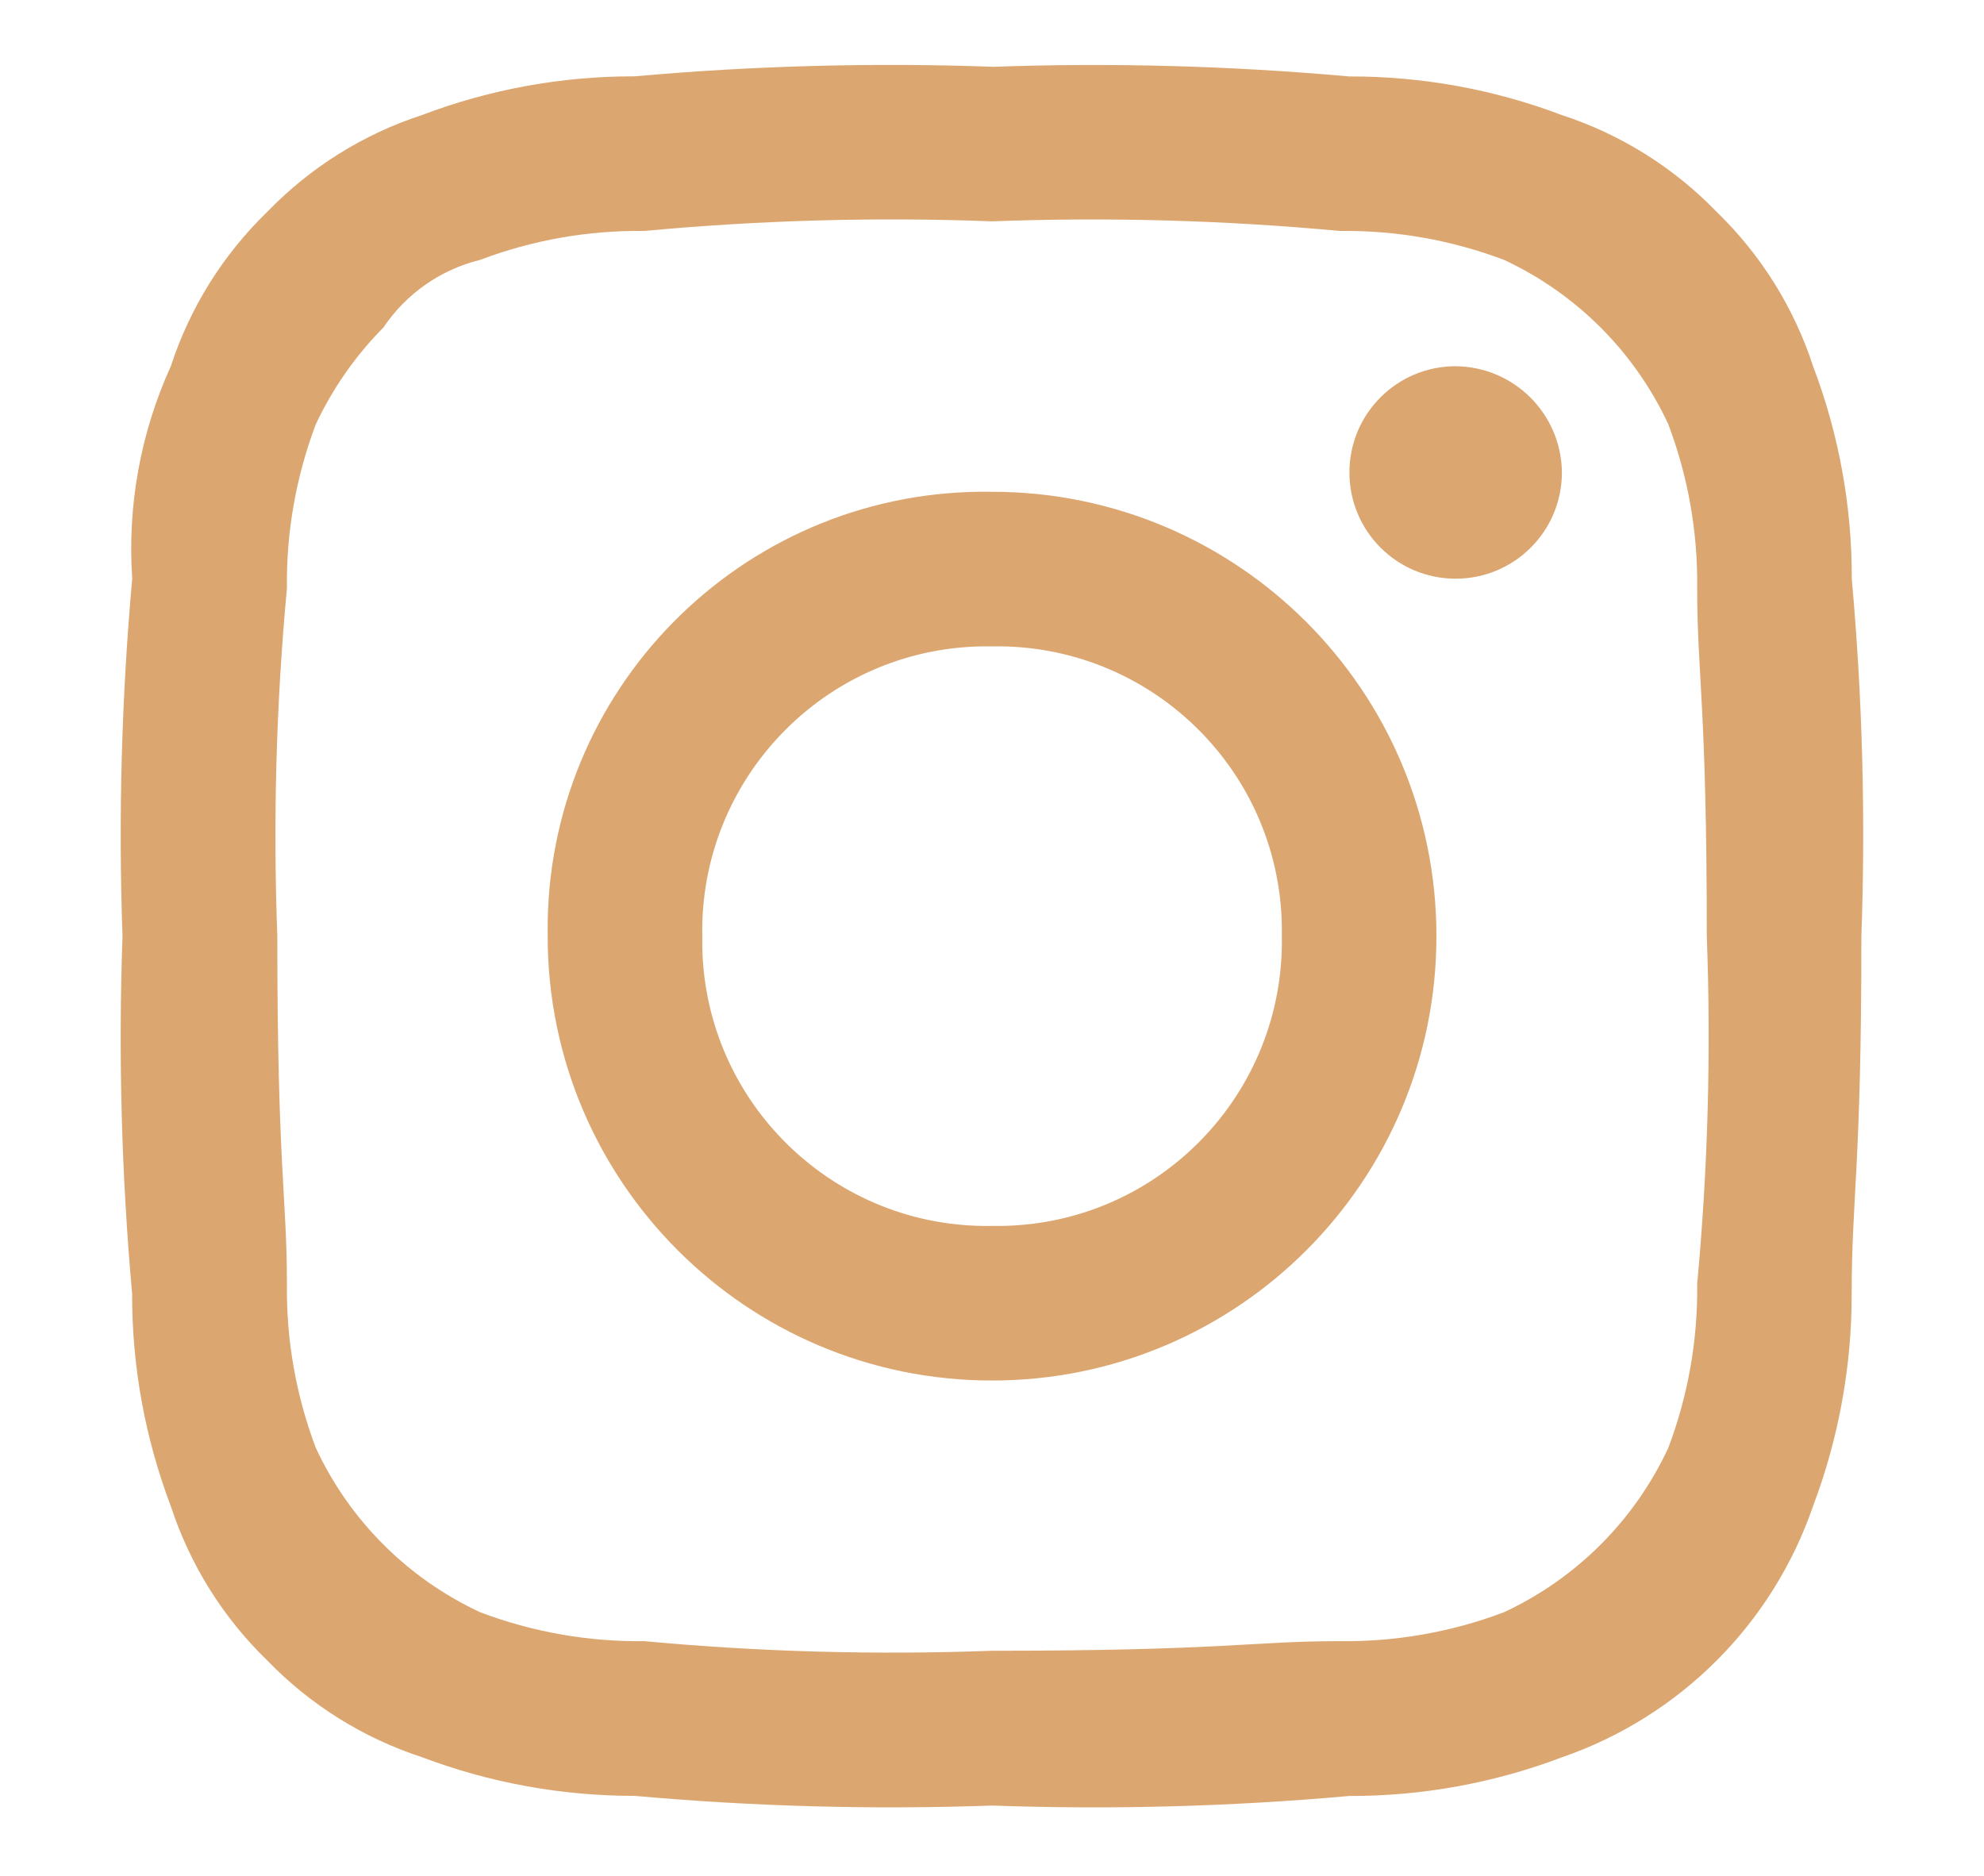 <?xml version="1.0" encoding="UTF-8"?>
<svg id="Layer_14" data-name="Layer 14" xmlns="http://www.w3.org/2000/svg" viewBox="0 0 187.87 177.65">
  <defs>
    <style>
      .cls-1 {
        fill: #dca670;
        fill-rule: evenodd;
        stroke-width: 0px;
      }
    </style>
  </defs>
  <path id="Path_3" data-name="Path 3" class="cls-1" d="M93.94,20.96c10.99-.41,21.99-.11,32.93.91,5.31-.07,10.58.86,15.55,2.74,6.85,3.19,12.36,8.7,15.55,15.55,1.88,4.97,2.81,10.24,2.74,15.55,0,8.23.91,10.98.91,32.93.41,10.99.11,21.99-.91,32.93.07,5.31-.86,10.58-2.74,15.55-3.19,6.85-8.7,12.36-15.55,15.55-4.97,1.88-10.24,2.81-15.55,2.74-8.23,0-10.98.91-32.93.91-10.99.41-21.99.11-32.93-.91-5.31.07-10.58-.86-15.55-2.74-6.85-3.19-12.36-8.7-15.55-15.55-1.88-4.97-2.81-10.24-2.74-15.55,0-8.23-.91-10.98-.91-32.93-.41-10.99-.11-21.99.91-32.93-.07-5.31.86-10.58,2.74-15.55,1.6-3.39,3.76-6.49,6.4-9.15,2.15-3.2,5.41-5.48,9.15-6.4,4.97-1.88,10.24-2.81,15.55-2.74,10.95-1.02,21.95-1.33,32.93-.91M93.94,6.32c-11.29-.4-22.59-.1-33.85.91-6.87-.02-13.69,1.22-20.12,3.66-5.55,1.81-10.58,4.95-14.64,9.15-4.2,4.06-7.34,9.08-9.15,14.63-2.87,6.3-4.13,13.22-3.66,20.12-1.01,11.25-1.32,22.56-.92,33.85-.4,11.29-.1,22.59.91,33.85-.02,6.87,1.22,13.69,3.66,20.12,1.81,5.55,4.95,10.58,9.15,14.64,4.06,4.2,9.09,7.34,14.64,9.15,6.43,2.43,13.25,3.67,20.12,3.66,11.25,1.01,22.56,1.32,33.85.92,11.29.4,22.59.1,33.85-.91,6.87.02,13.69-1.22,20.12-3.66,11.17-3.85,19.94-12.62,23.78-23.78,2.43-6.43,3.67-13.25,3.66-20.12,0-9.15.92-11.89.92-33.85.4-11.29.1-22.59-.91-33.85.02-6.87-1.22-13.69-3.66-20.12-1.81-5.55-4.95-10.58-9.15-14.64-4.06-4.2-9.09-7.34-14.64-9.15-6.43-2.44-13.25-3.68-20.13-3.66-11.25-1.01-22.56-1.32-33.85-.91M93.94,46.57c-22.86-.38-41.7,17.85-42.08,40.72,0,.45,0,.91,0,1.36,0,23.24,18.84,42.08,42.08,42.08s42.08-18.84,42.08-42.08-18.84-42.08-42.08-42.08M93.94,116.09c-14.88.27-27.17-11.57-27.44-26.45,0-.33,0-.66,0-.99-.27-14.88,11.57-27.17,26.45-27.44.33,0,.66,0,.99,0,14.88-.27,27.17,11.57,27.44,26.45,0,.33,0,.66,0,.99.27,14.88-11.57,27.17-26.45,27.44-.33,0-.66,0-.99,0M137.84,34.68c-5.56,0-10.06,4.5-10.06,10.06s4.5,10.06,10.06,10.06,10.06-4.5,10.06-10.06c-.05-5.54-4.53-10.01-10.06-10.06"/>
</svg>